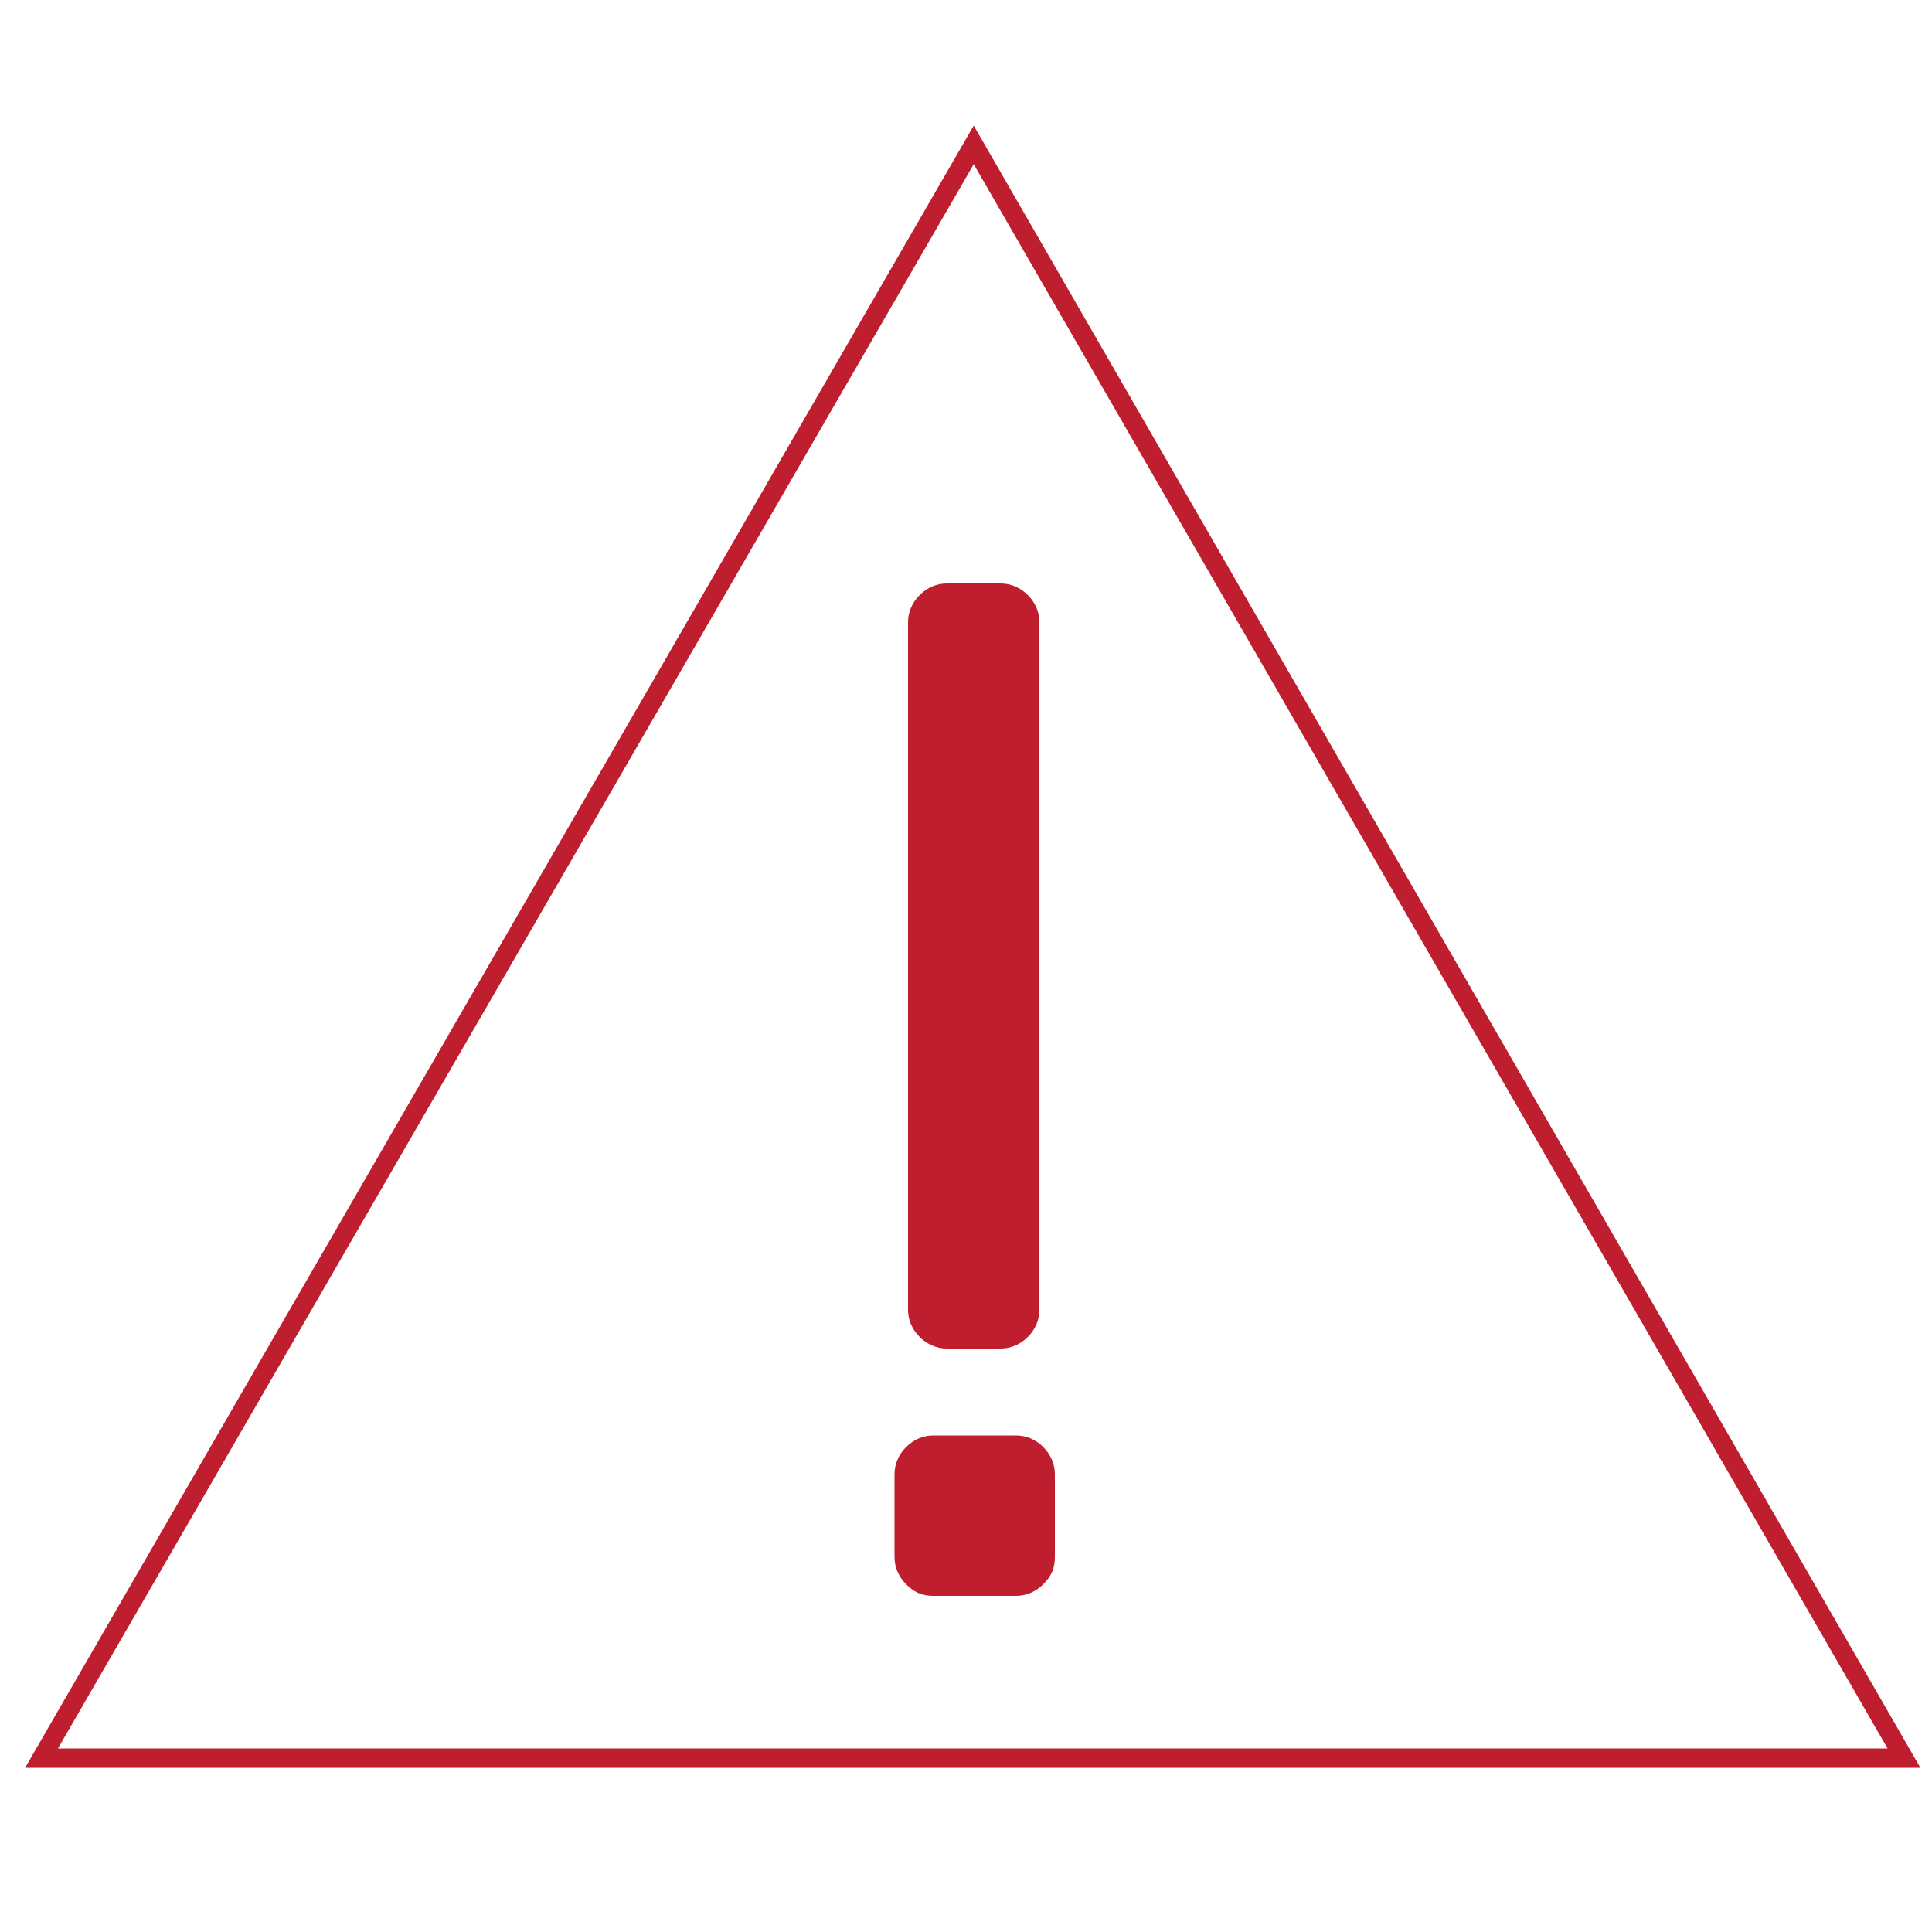 <?xml version="1.0" encoding="utf-8"?>
<!-- Generator: Adobe Illustrator 18.0.0, SVG Export Plug-In . SVG Version: 6.00 Build 0)  -->
<!DOCTYPE svg>
<svg version="1.2" baseProfile="tiny" id="Layer_1" xmlns:x="http://ns.adobe.com/Extensibility/1.0/" xmlns:i="http://ns.adobe.com/AdobeIllustrator/10.0/" xmlns:graph="http://ns.adobe.com/Graphs/1.0/"
	 xmlns="http://www.w3.org/2000/svg" xmlns:xlink="http://www.w3.org/1999/xlink" x="0px" y="0px" viewBox="0 0 100 100"
	 xml:space="preserve">
<path fill="#BF1E2E" d="M99.4,91.5H1.3l49.1-85L99.4,91.5z M3,90.5h94.7l-47.3-82L3,90.5z"/>
<g>
	<path fill="#BF1E2E" d="M54.6,80.6c0,0.6-0.2,1-0.6,1.4c-0.4,0.4-0.9,0.6-1.4,0.6h-4.3c-0.6,0-1-0.2-1.4-0.6
		c-0.4-0.4-0.6-0.9-0.6-1.4v-4.3c0-0.5,0.2-1,0.6-1.4c0.4-0.4,0.9-0.6,1.4-0.6h4.3c0.5,0,1,0.2,1.4,0.6s0.6,0.9,0.6,1.4V80.6z
		 M53.8,67.8c0,0.5-0.2,1-0.6,1.4c-0.4,0.4-0.9,0.6-1.4,0.6H49c-0.5,0-1-0.2-1.4-0.6c-0.4-0.4-0.6-0.9-0.6-1.4V32.2
		c0-0.5,0.2-1,0.6-1.4c0.4-0.4,0.9-0.6,1.4-0.6h2.8c0.5,0,1,0.2,1.4,0.6c0.4,0.4,0.6,0.9,0.6,1.4V67.8z"/>
</g>
</svg>
